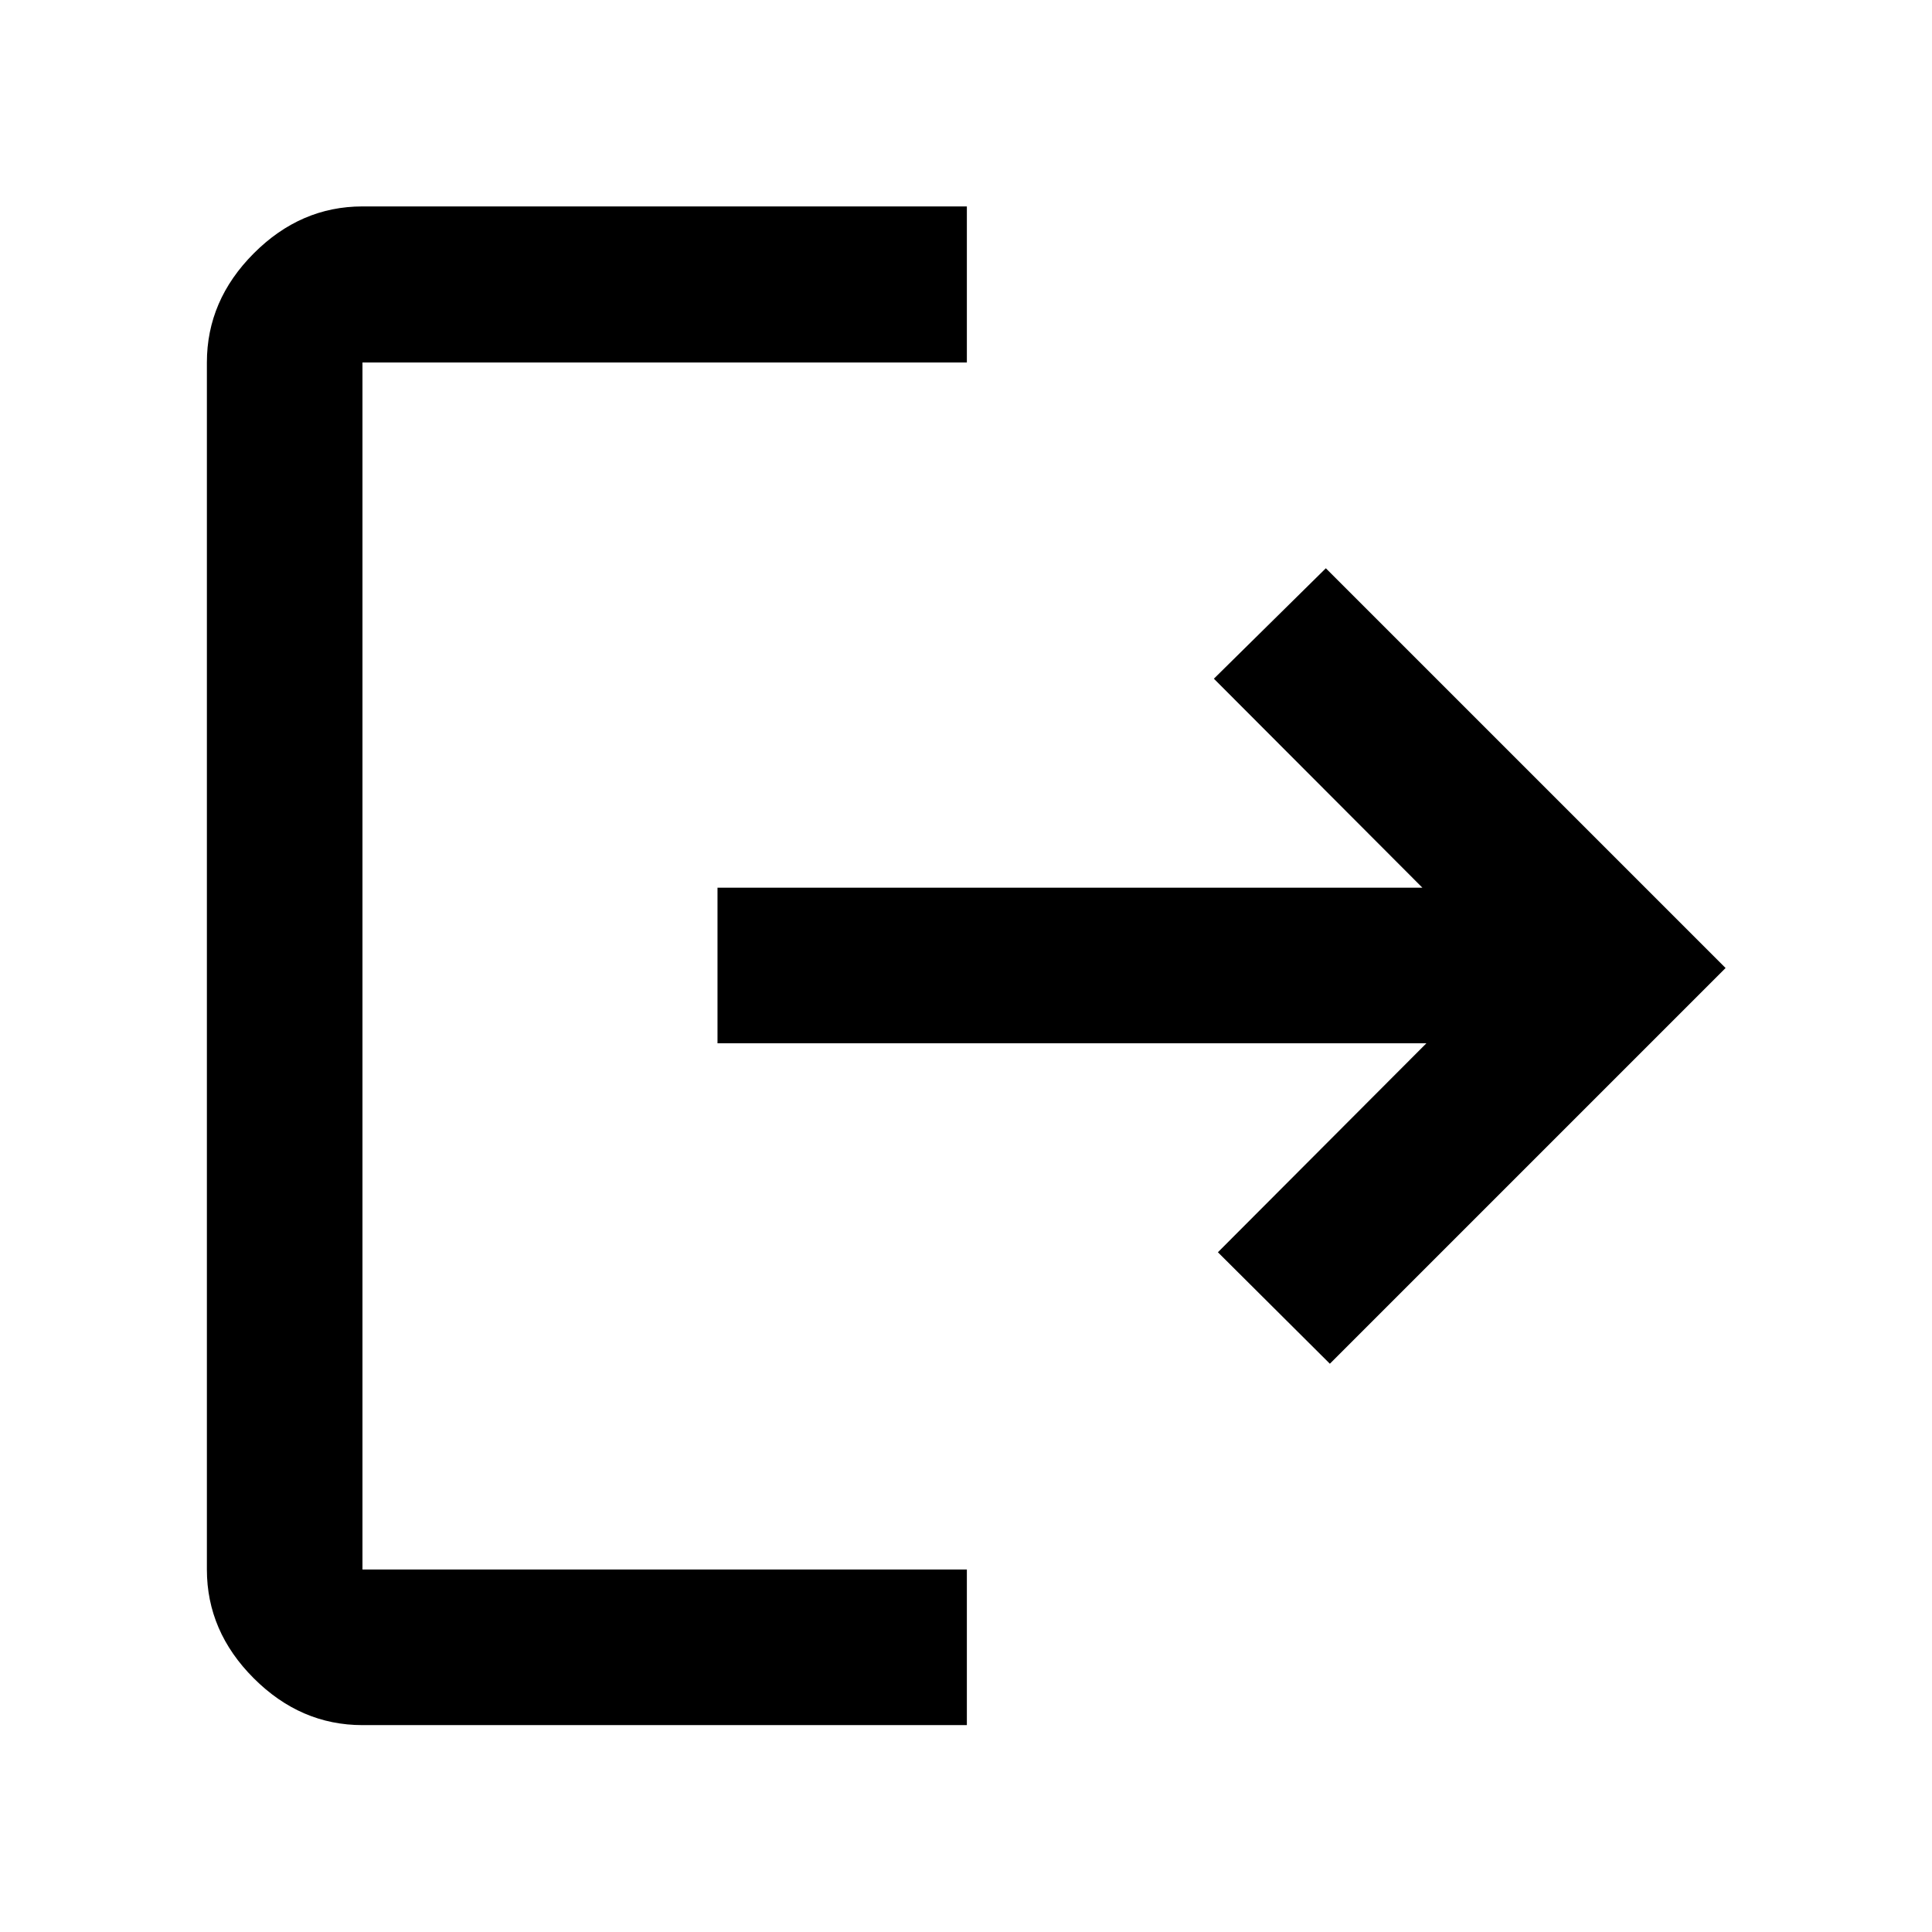 <svg xmlns="http://www.w3.org/2000/svg" height="48" viewBox="0 -960 960 960" width="48"><path d="M180.11-102.8q-30.75 0-54.03-23.28t-23.28-54.03v-599.78q0-30.85 23.28-54.2 23.28-23.34 54.03-23.34h300.32v77.54H180.11v599.78h300.32v77.31H180.11ZM660.8-282.37l-55.63-55.39 103.61-103.85H356.52v-77.3h350.26L603.17-622.76l55.63-54.87L857.43-479 660.8-282.37Z"/></svg>
